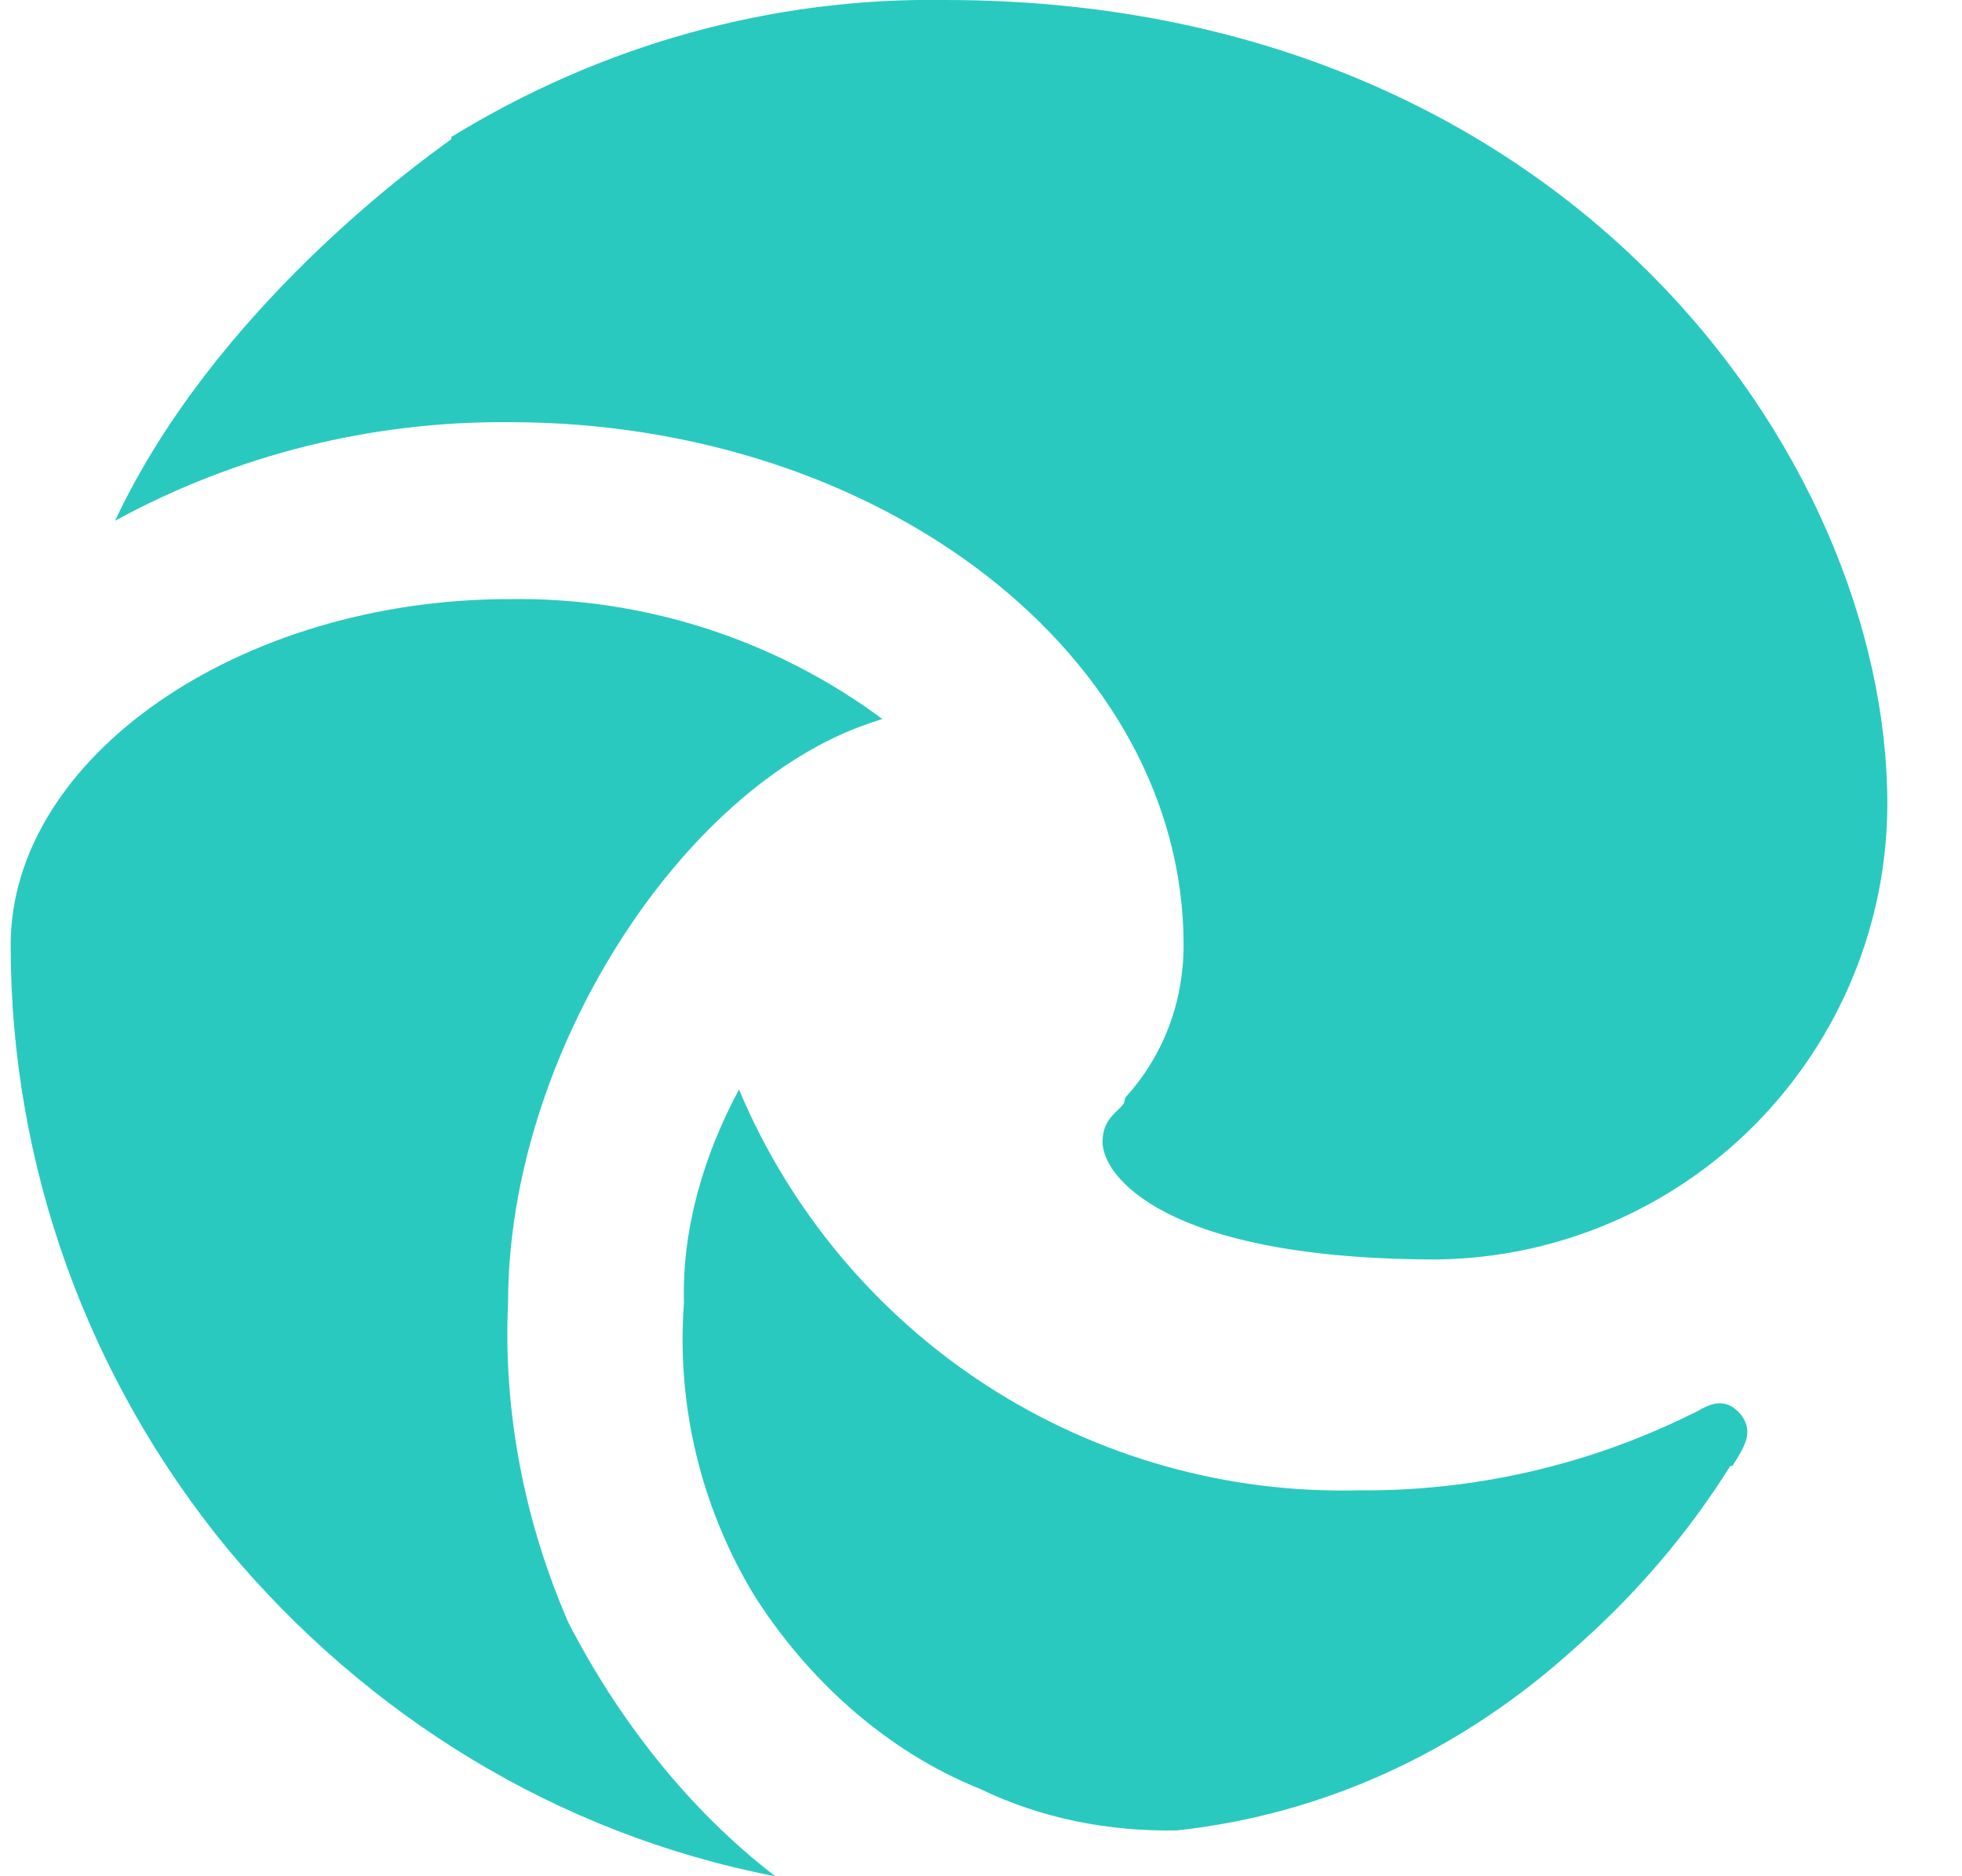 <svg xmlns="http://www.w3.org/2000/svg" width="23" height="22" viewBox="0 0 23 22" fill="none">
  <g clip-path="url(#clip0_124_720)">
    <path d="M5.286 1.609C7.047 0.526 9.05 -0.033 11.082 7.00685e-05C18.301 7.00685e-05 22.125 5.32 22.125 9.432C22.121 10.837 21.566 12.177 20.582 13.178C19.598 14.175 18.262 14.747 16.857 14.768C13.626 14.768 12.925 13.776 12.925 13.393C12.925 13.23 12.977 13.127 13.132 12.989L13.175 12.938L13.192 12.869C13.643 12.375 13.875 11.743 13.875 11.082C13.875 7.7 10.343 4.95 5.969 4.95C4.356 4.937 2.766 5.332 1.349 6.106C2.509 3.634 4.903 1.912 5.273 1.645C5.307 1.621 5.286 1.609 5.286 1.609ZM5.956 15.275C5.896 16.564 6.154 17.854 6.661 19.022C7.245 20.157 8.066 21.214 9.088 22C6.532 21.506 4.298 20.114 2.669 18.163C1.032 16.169 0.125 13.681 0.125 11.082C0.125 8.882 2.806 7.025 5.969 7.025C7.541 7 9.08 7.494 10.343 8.43L10.188 8.482C7.975 9.238 5.956 12.379 5.956 15.275ZM20.312 17.188L20.282 17.192C19.775 18 19.169 18.7 18.468 19.319C17.145 20.522 15.542 21.274 13.793 21.463C12.994 21.476 12.212 21.325 11.482 20.973C10.382 20.53 9.458 19.684 8.835 18.696C8.216 17.669 7.928 16.474 8.018 15.275C7.993 14.412 8.25 13.544 8.663 12.775C9.26 14.197 10.274 15.409 11.568 16.247C12.861 17.084 14.382 17.514 15.925 17.475C17.257 17.488 18.593 17.188 19.8 16.595L19.882 16.556C20.05 16.457 20.213 16.388 20.381 16.556C20.574 16.766 20.458 16.951 20.329 17.157C20.32 17.166 20.316 17.179 20.312 17.188Z" fill="#2AC9BF"/>
  </g>
  <defs>
    <clipPath id="clip0_124_720">
      <rect width="22" height="22" fill="white" transform="translate(0.125)"/>
    </clipPath>
  </defs>
</svg>
